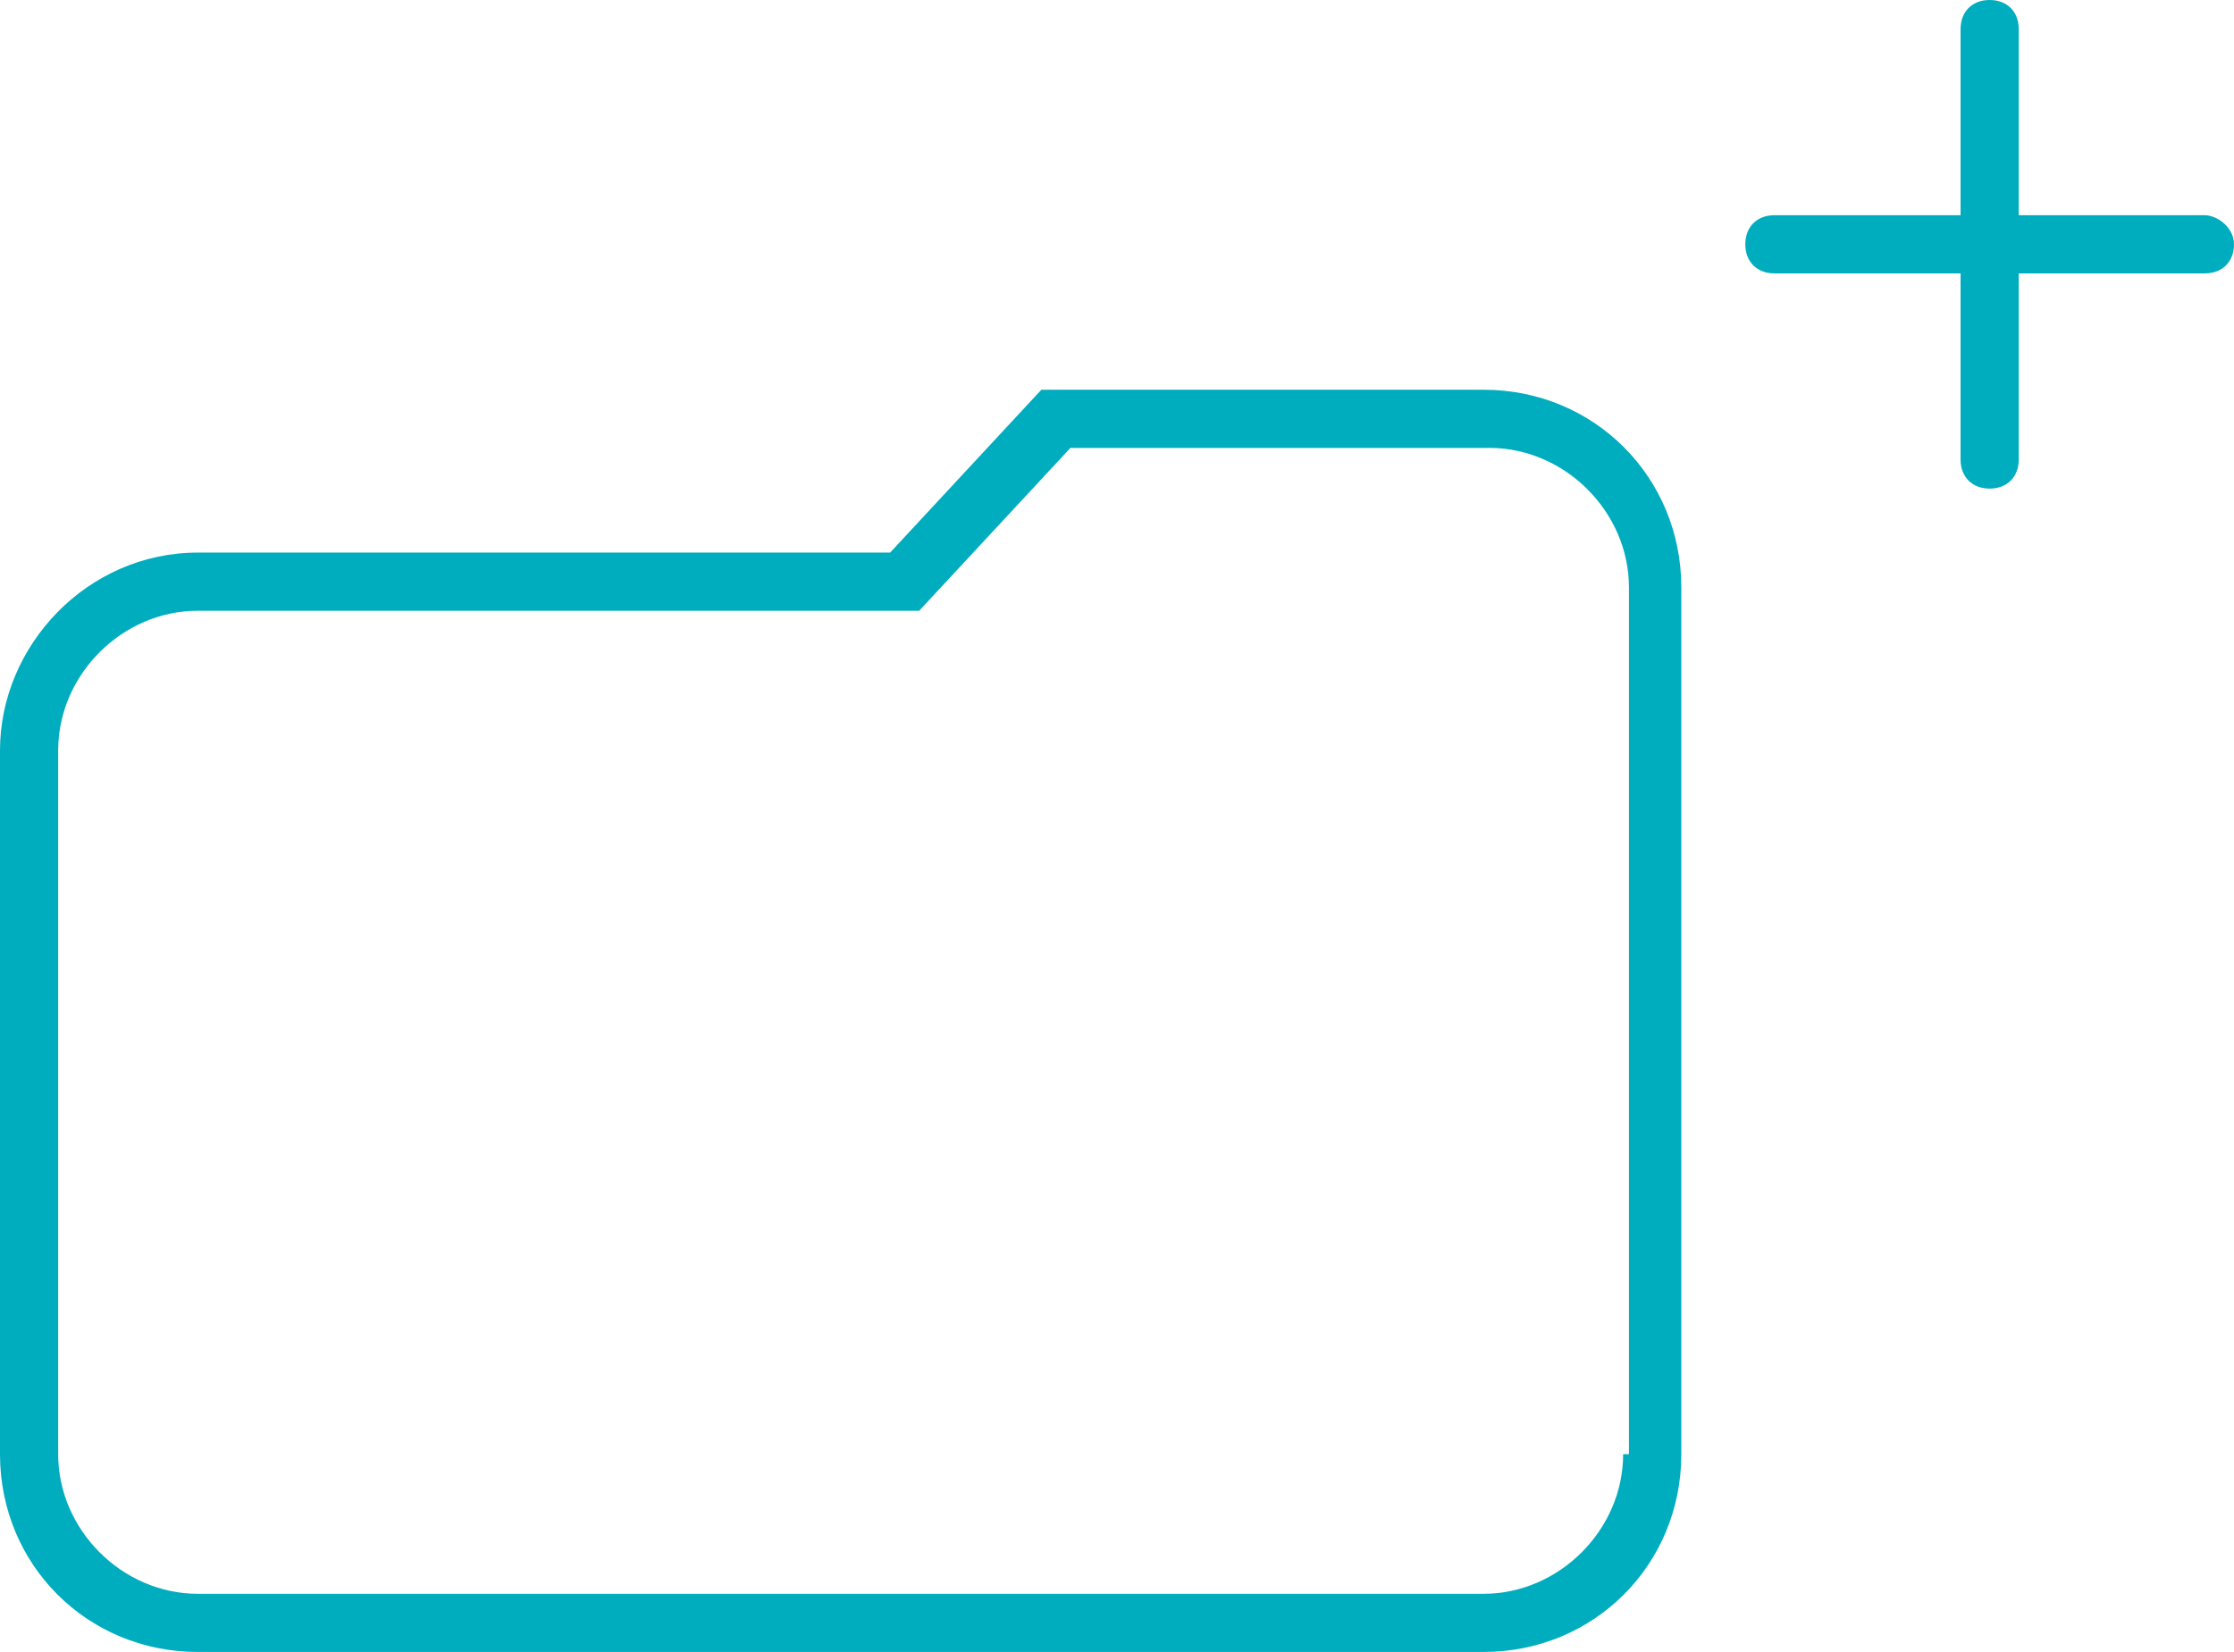 <?xml version="1.0" encoding="utf-8"?>
<!-- Generator: Adobe Illustrator 21.1.0, SVG Export Plug-In . SVG Version: 6.00 Build 0)  -->
<svg version="1.1" xmlns="http://www.w3.org/2000/svg" xmlns:xlink="http://www.w3.org/1999/xlink" x="0px" y="0px"
	 viewBox="0 0 38.4 28.4" style="enable-background:new 0 0 38.4 28.4;" xml:space="preserve">
<style type="text/css">
	.st0{fill:#00ADBF;}
</style>
<g id="Layer_1">
</g>
<g id="Isolation_Mode">
	<g>
		<path class="st0" d="M25.5,6.7h-7.6l-2.6,2.8H3.4C1.5,9.5,0,11.1,0,12.9V25c0,1.9,1.5,3.4,3.4,3.4h22.1c1.9,0,3.4-1.5,3.4-3.4
			V10.1C28.9,8.2,27.4,6.7,25.5,6.7z M27.9,25c0,1.3-1.1,2.4-2.4,2.4H3.4C2.1,27.4,1,26.3,1,25V12.9c0-1.3,1.1-2.4,2.4-2.4h12.4
			l2.6-2.8h7.2c1.3,0,2.4,1.1,2.4,2.4V25z"/>
		<path class="st0" d="M37.9,3.7h-3.2V0.5c0-0.3-0.2-0.5-0.5-0.5s-0.5,0.2-0.5,0.5v3.2h-3.2c-0.3,0-0.5,0.2-0.5,0.5s0.2,0.5,0.5,0.5
			h3.2v3.2c0,0.3,0.2,0.5,0.5,0.5s0.5-0.2,0.5-0.5V4.7h3.2c0.3,0,0.5-0.2,0.5-0.5S38.1,3.7,37.9,3.7z"/>
	</g>
</g>
</svg>
